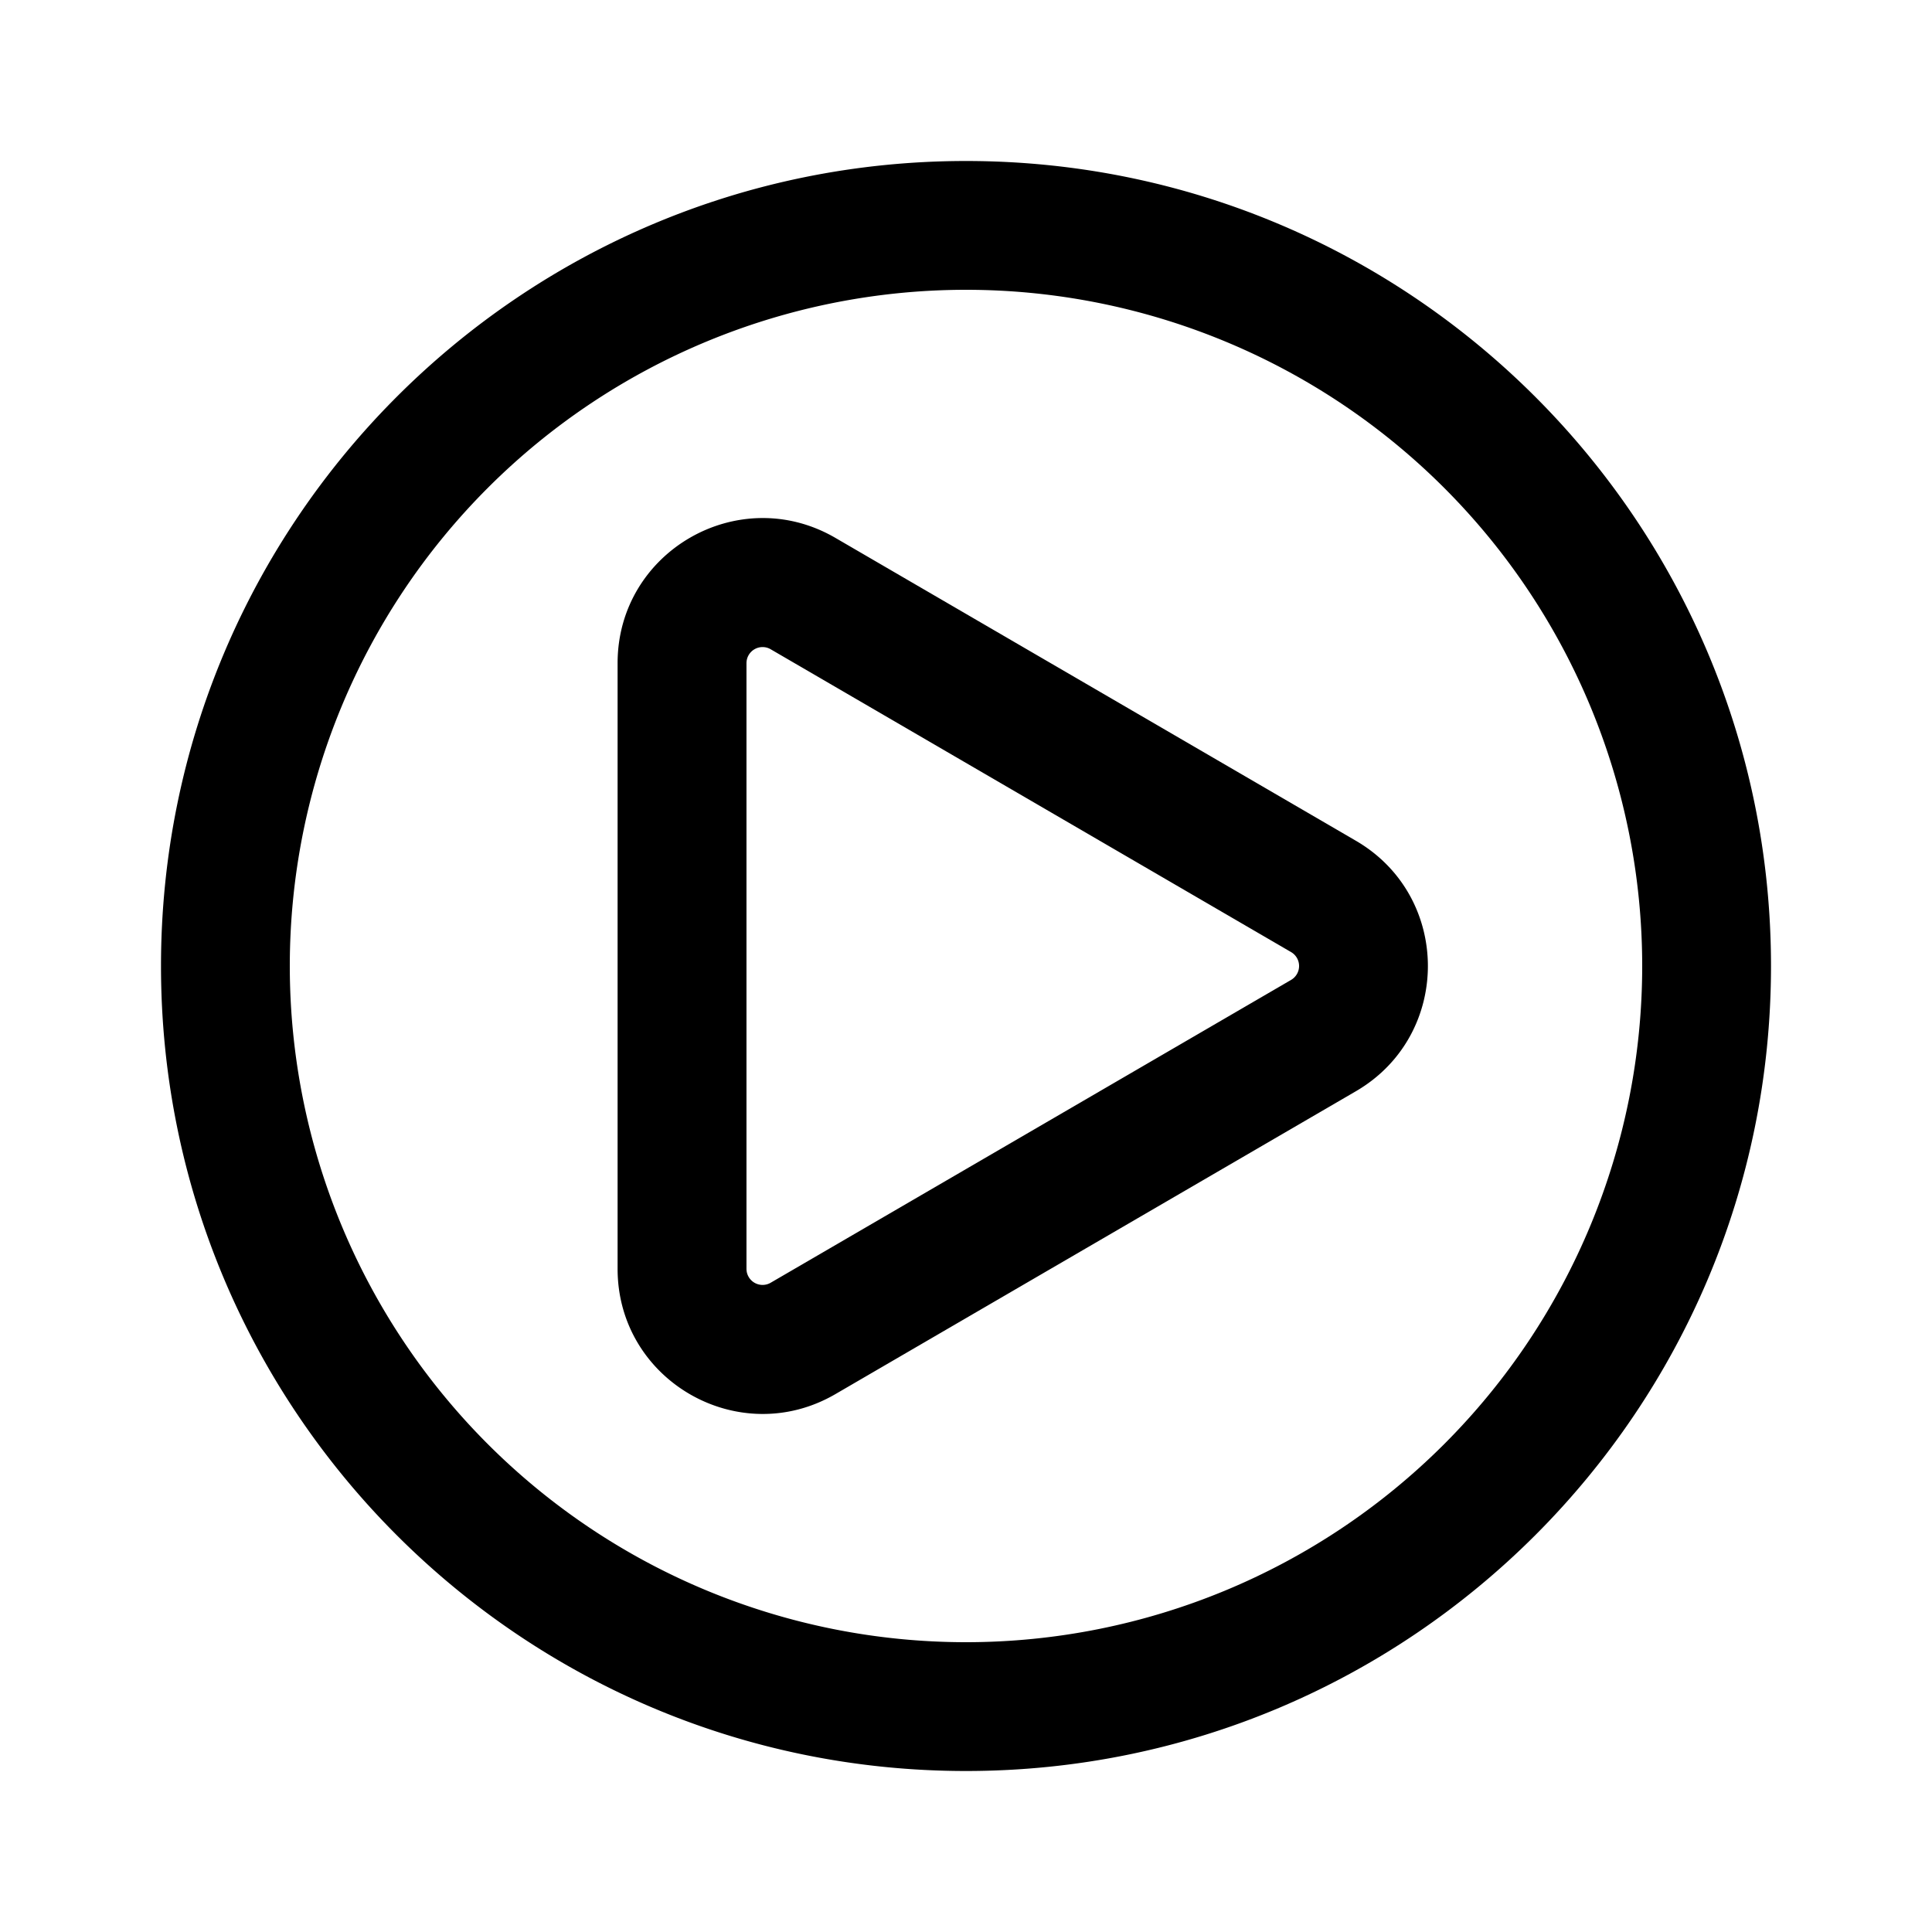 <svg width="24" height="24" xmlns="http://www.w3.org/2000/svg"><path fill-rule="evenodd" clip-rule="evenodd" d="M16.843 10.444c1.193.694 1.193 2.418 0 3.112l-6.465 3.762c-1.2.698-2.706-.168-2.706-1.556V8.238c0-1.388 1.506-2.254 2.706-1.556l6.465 3.762Zm-.805 1.729a.2.2 0 0 0 0-.346L9.573 8.065a.2.2 0 0 0-.3.173v7.524a.2.2 0 0 0 .3.173l6.465-3.762Z" /><path fill-rule="evenodd" clip-rule="evenodd" d="M12 20.4a8.4 8.4 0 1 0 0-16.8 8.4 8.4 0 0 0 0 16.8Zm0 1.6c5.523 0 10-4.477 10-10S17.523 2 12 2 2 6.477 2 12s4.477 10 10 10Z"/></svg>